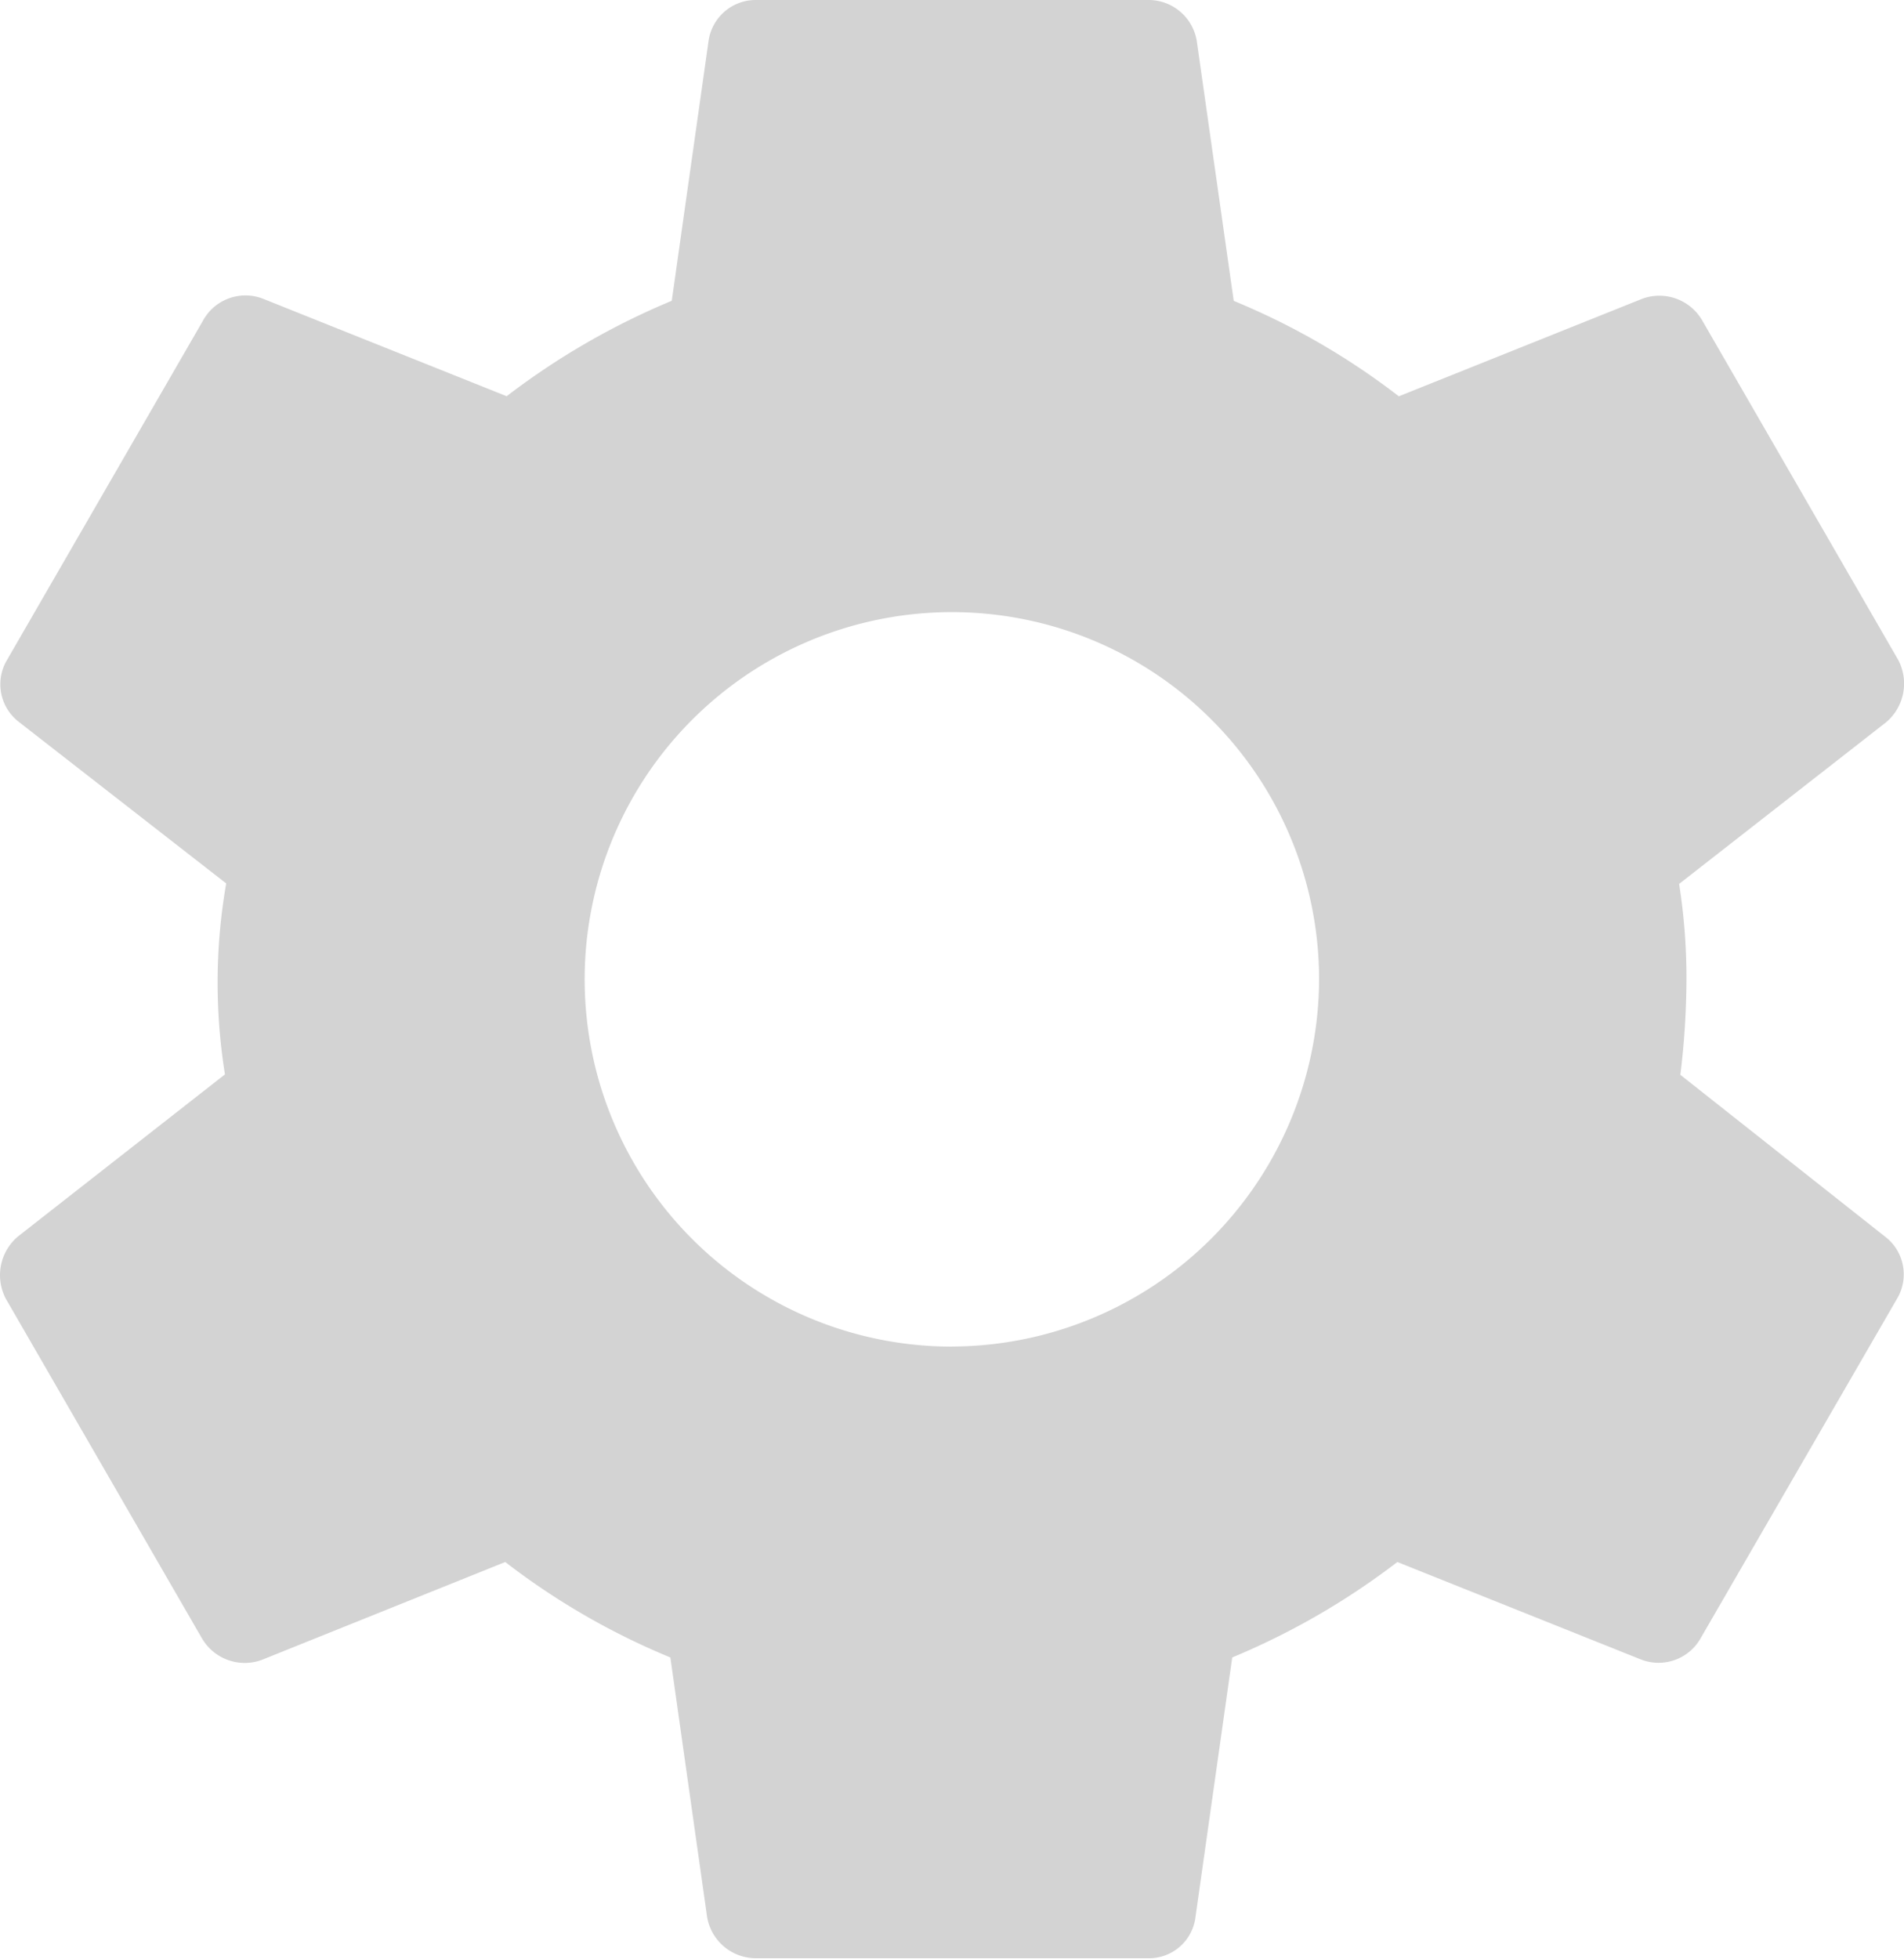 <svg xmlns="http://www.w3.org/2000/svg" width="23.063" height="23.723" viewBox="0 0 23.063 23.723">
  <path id="settings_icon" d="M22.576,15.018a9.677,9.677,0,0,0,.074-1.156,7.313,7.313,0,0,0-.089-1.156l2.506-1.957a.613.613,0,0,0,.148-.756L22.843,5.885a.6.6,0,0,0-.727-.267L19.166,6.8a8.686,8.686,0,0,0-2-1.156L16.719,2.5a.592.592,0,0,0-.593-.5H11.382a.577.577,0,0,0-.578.5l-.445,3.143a8.919,8.919,0,0,0-2,1.156L5.407,5.618a.586.586,0,0,0-.727.267L2.308,9.992a.575.575,0,0,0,.148.756L4.962,12.7a6.987,6.987,0,0,0-.015,2.313L2.441,16.975a.613.613,0,0,0-.148.756l2.372,4.107a.6.6,0,0,0,.727.267l2.95-1.186a8.687,8.687,0,0,0,2,1.156l.445,3.143a.6.6,0,0,0,.593.5h4.745a.567.567,0,0,0,.578-.5l.445-3.143a8.919,8.919,0,0,0,2-1.156L22.1,22.1a.586.586,0,0,0,.727-.267L25.2,17.731a.575.575,0,0,0-.148-.756l-2.476-1.957Zm-8.822,3.292A4.448,4.448,0,1,1,18.2,13.861,4.461,4.461,0,0,1,13.754,18.309Z" transform="translate(-2.222 -2)" fill="#d3d3d3"/>
</svg>
